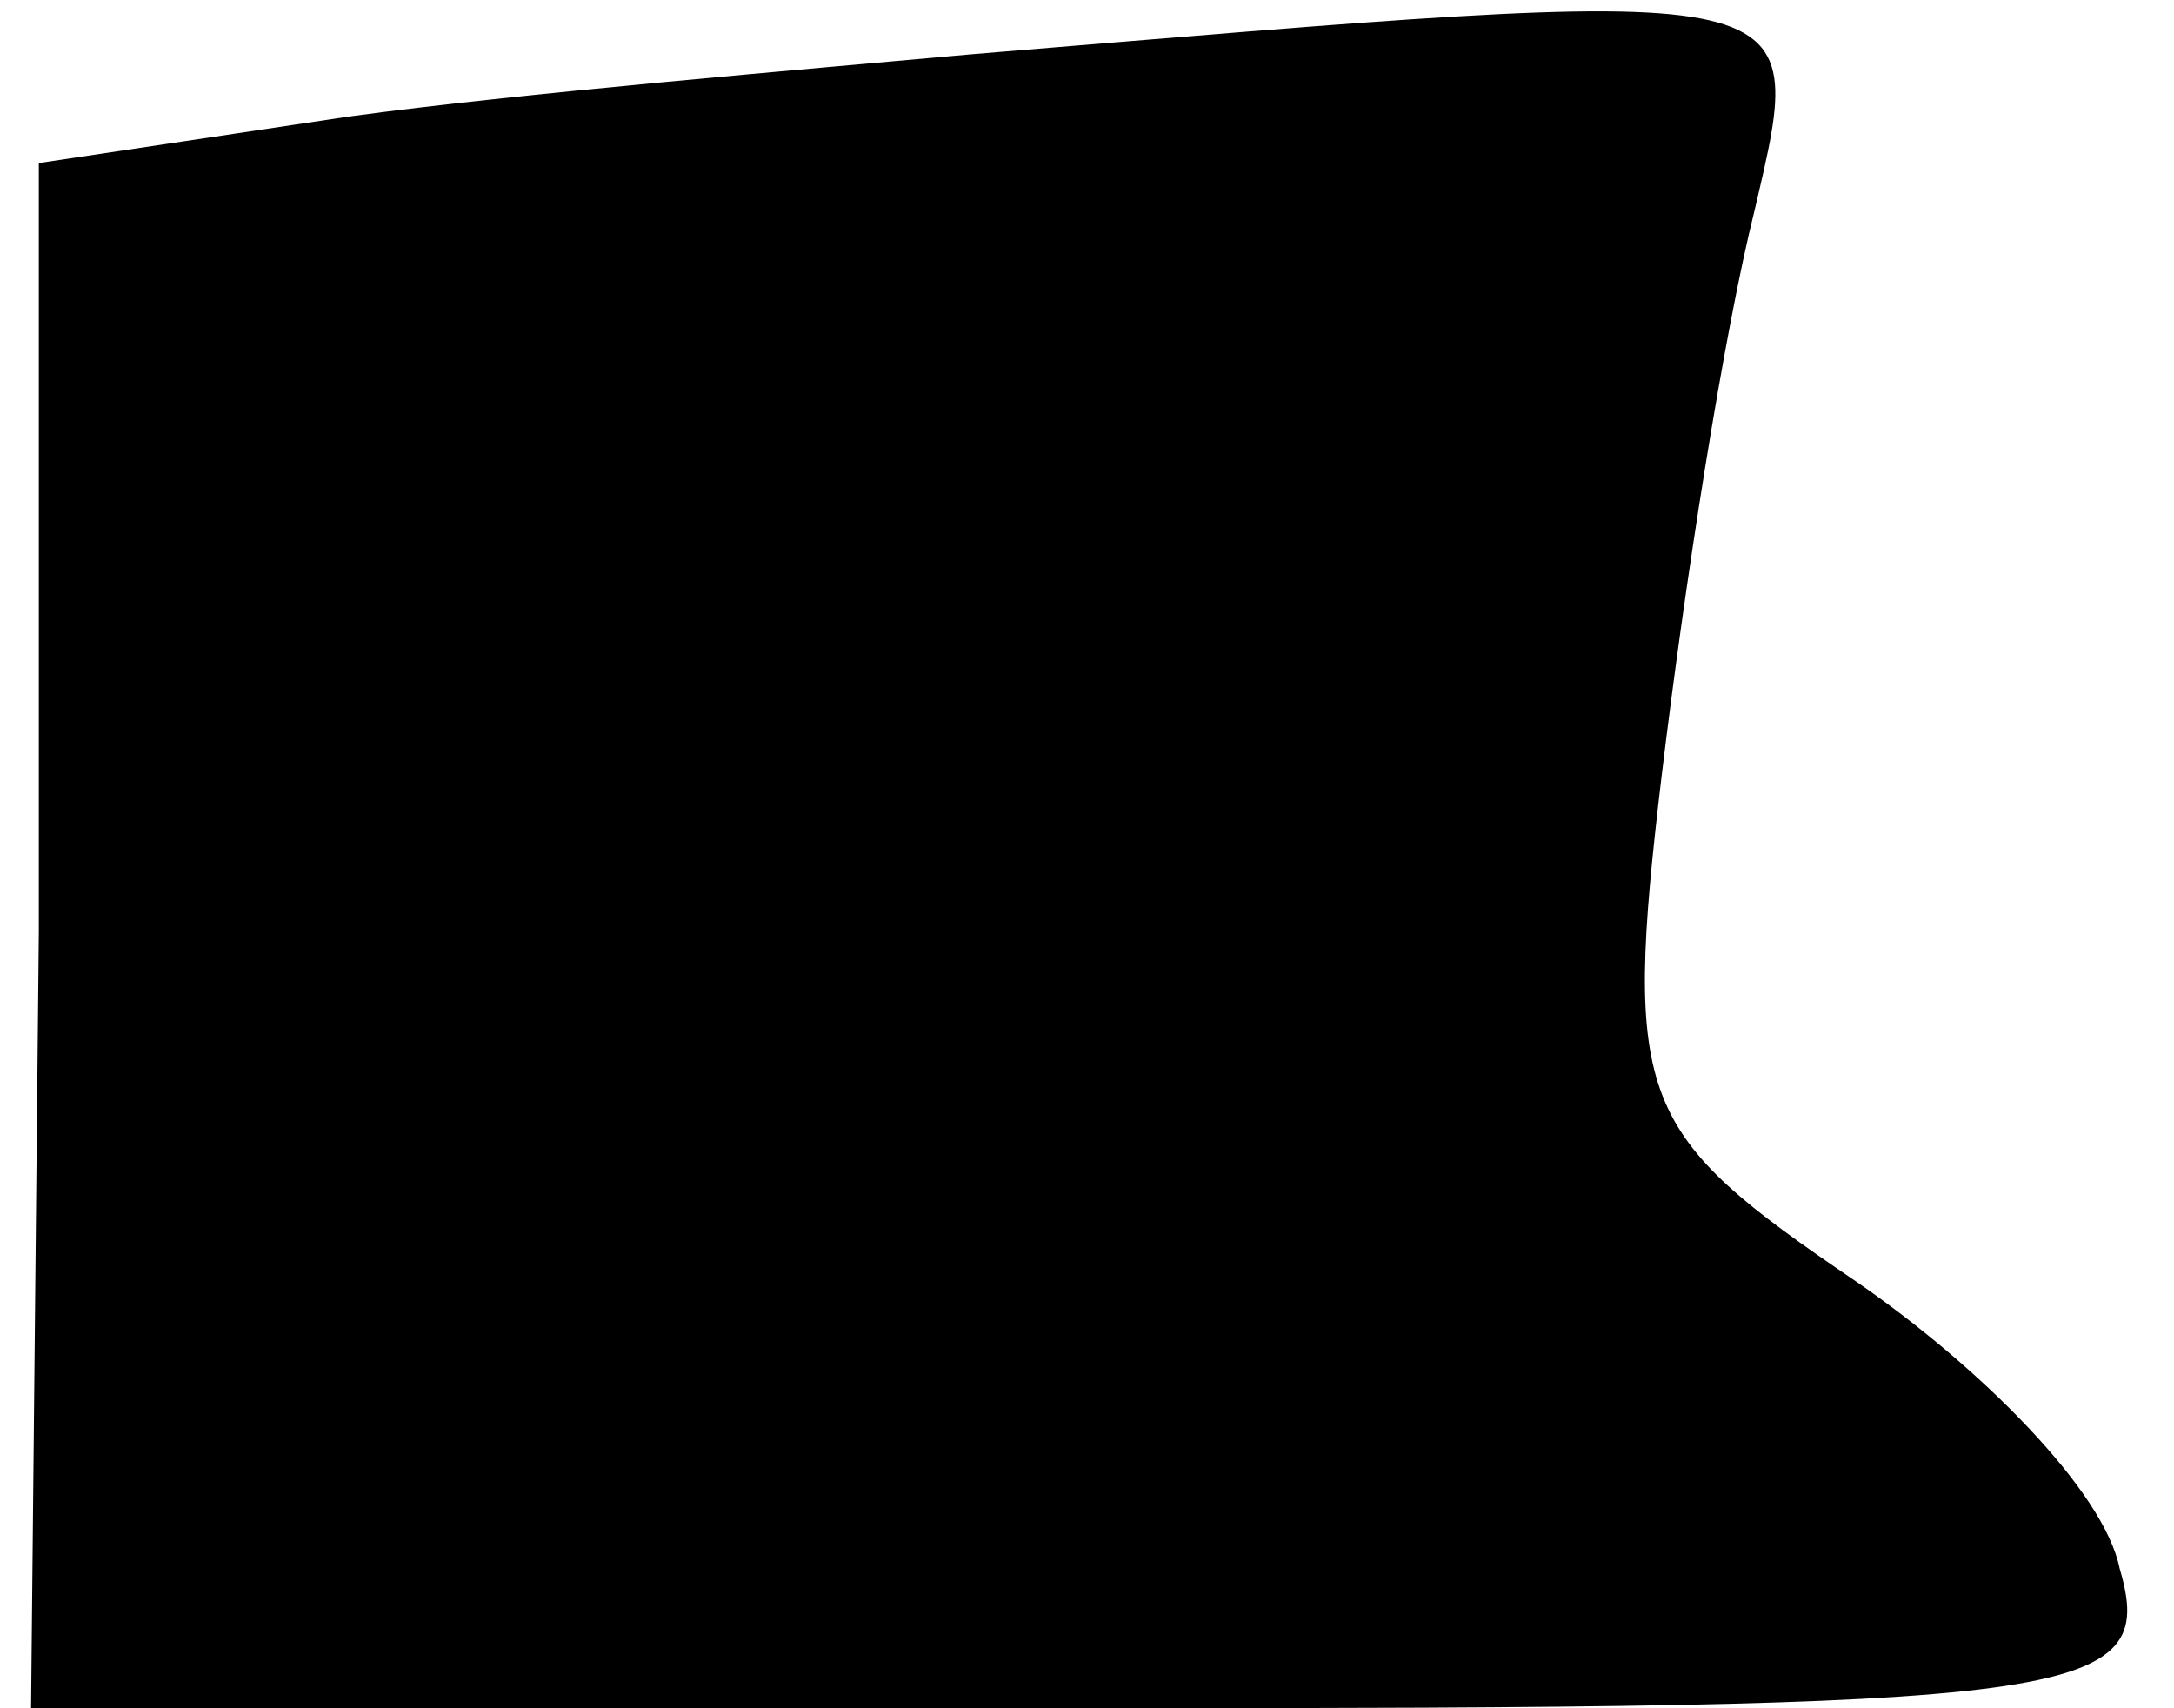 <?xml version="1.0" standalone="no"?>
<!DOCTYPE svg PUBLIC "-//W3C//DTD SVG 20010904//EN"
 "http://www.w3.org/TR/2001/REC-SVG-20010904/DTD/svg10.dtd">
<svg version="1.0" xmlns="http://www.w3.org/2000/svg"
 width="28pt" height="22pt" viewBox="0 0 28 22"
 preserveAspectRatio="xMidYMid meet">
<g transform="translate(0,22) scale(0.1,-0.1)"
fill="#000000" stroke="none">
<path fill="#000000" stroke="none" d="M125 213 c-22 -2 -58 -5 -80 -8 l-40
-6 0 -99 -1 -100 137 0 c127 0 137 1 132 18 -2 10 -18 26 -34 37 -28 19 -30
23 -25 65 3 25 8 57 12 73 7 30 8 29 -101 20z"/>
</g>
</svg>

